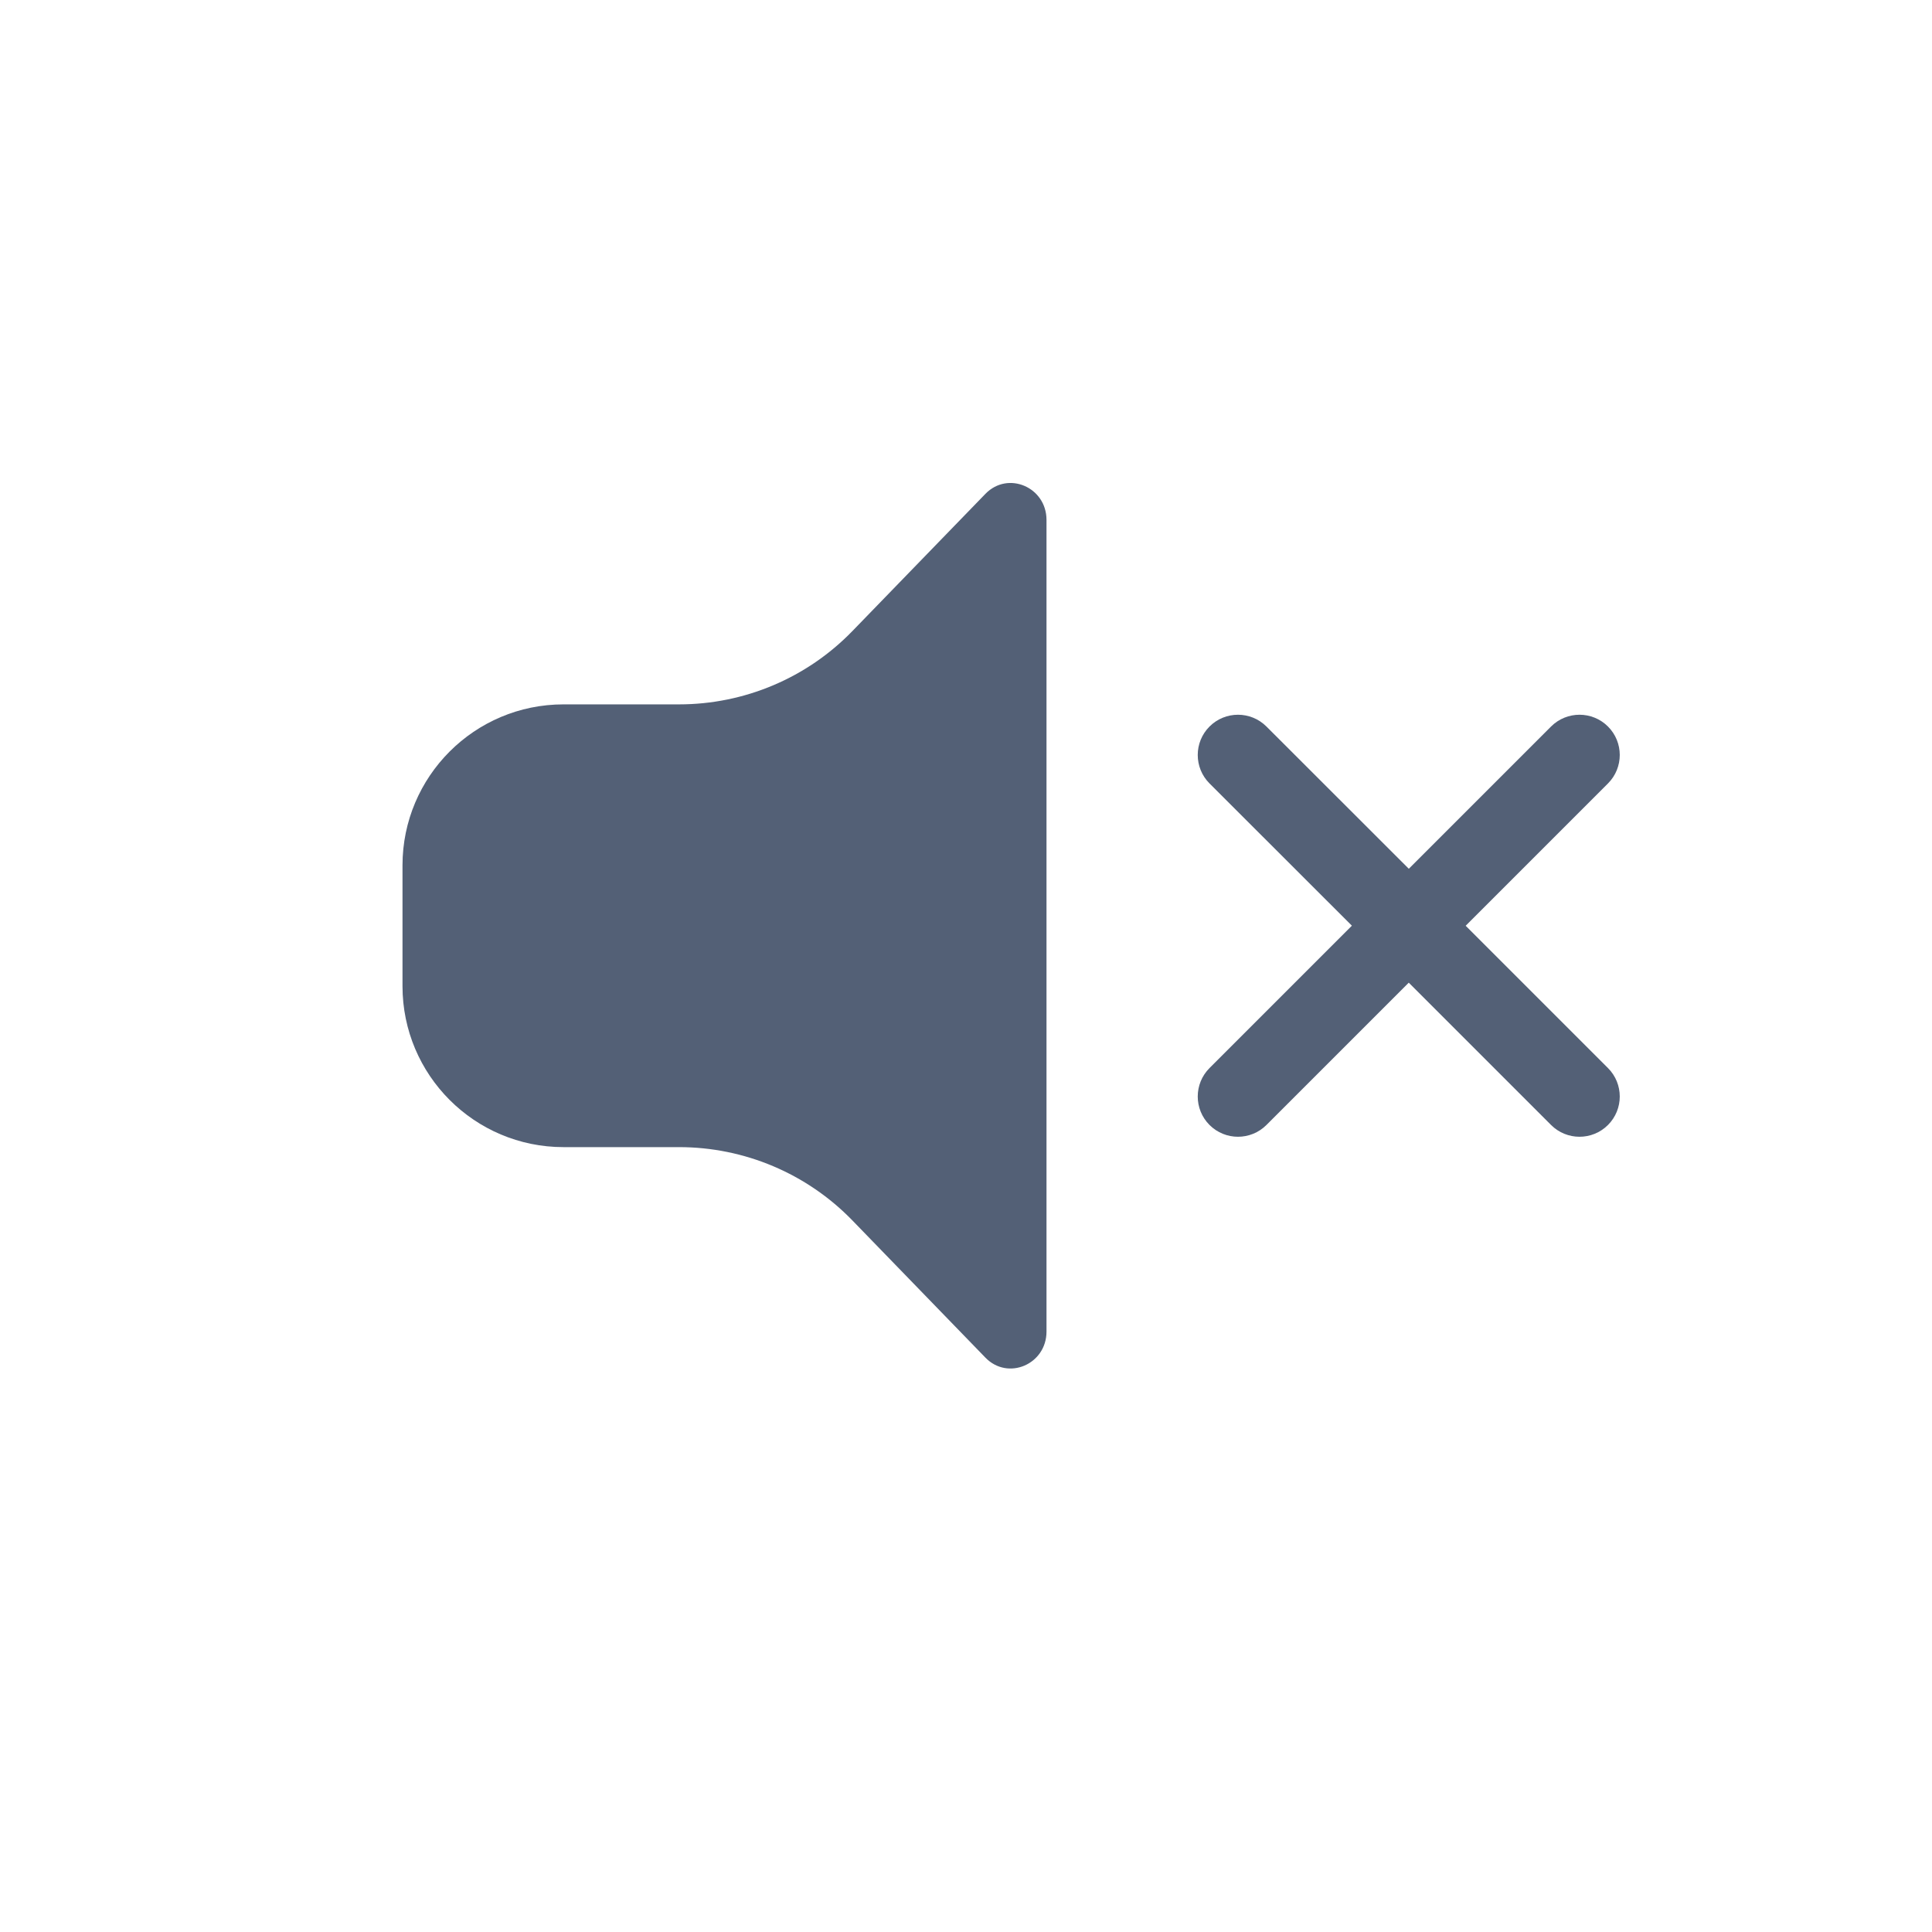 <svg xmlns="http://www.w3.org/2000/svg" width="24" height="24" viewBox="0 0 24 24">
  <g fill="none" fill-rule="evenodd">
    <path fill="#536076" d="M17.5,8 C17.776,8 18,8.224 18,8.5 L18,11 L20.5,11 C20.776,11 21,11.224 21,11.5 C21,11.776 20.776,12 20.5,12 L18,12 L18,14.5 C18,14.776 17.776,15 17.5,15 C17.224,15 17,14.776 17,14.5 L17,11.999 L14.5,12 C14.224,12 14,11.776 14,11.5 C14,11.224 14.224,11 14.5,11 L17,10.999 L17,8.5 C17,8.224 17.224,8 17.5,8 Z" transform="rotate(45 17.5 11.5)"/>
    <path fill="#536076" d="M10.589,7.839 L12.241,6.135 L12.241,6.135 C12.521,5.846 13,6.051 13,6.459 L13,16.541 C13,16.949 12.521,17.154 12.241,16.865 L10.589,15.161 C10.024,14.578 9.247,14.25 8.435,14.25 L7,14.25 C5.895,14.25 5,13.354 5,12.25 L5,10.75 C5,9.646 5.895,8.75 7,8.75 L8.435,8.75 C9.247,8.75 10.024,8.422 10.589,7.839 Z"/>
  </g>
</svg>
